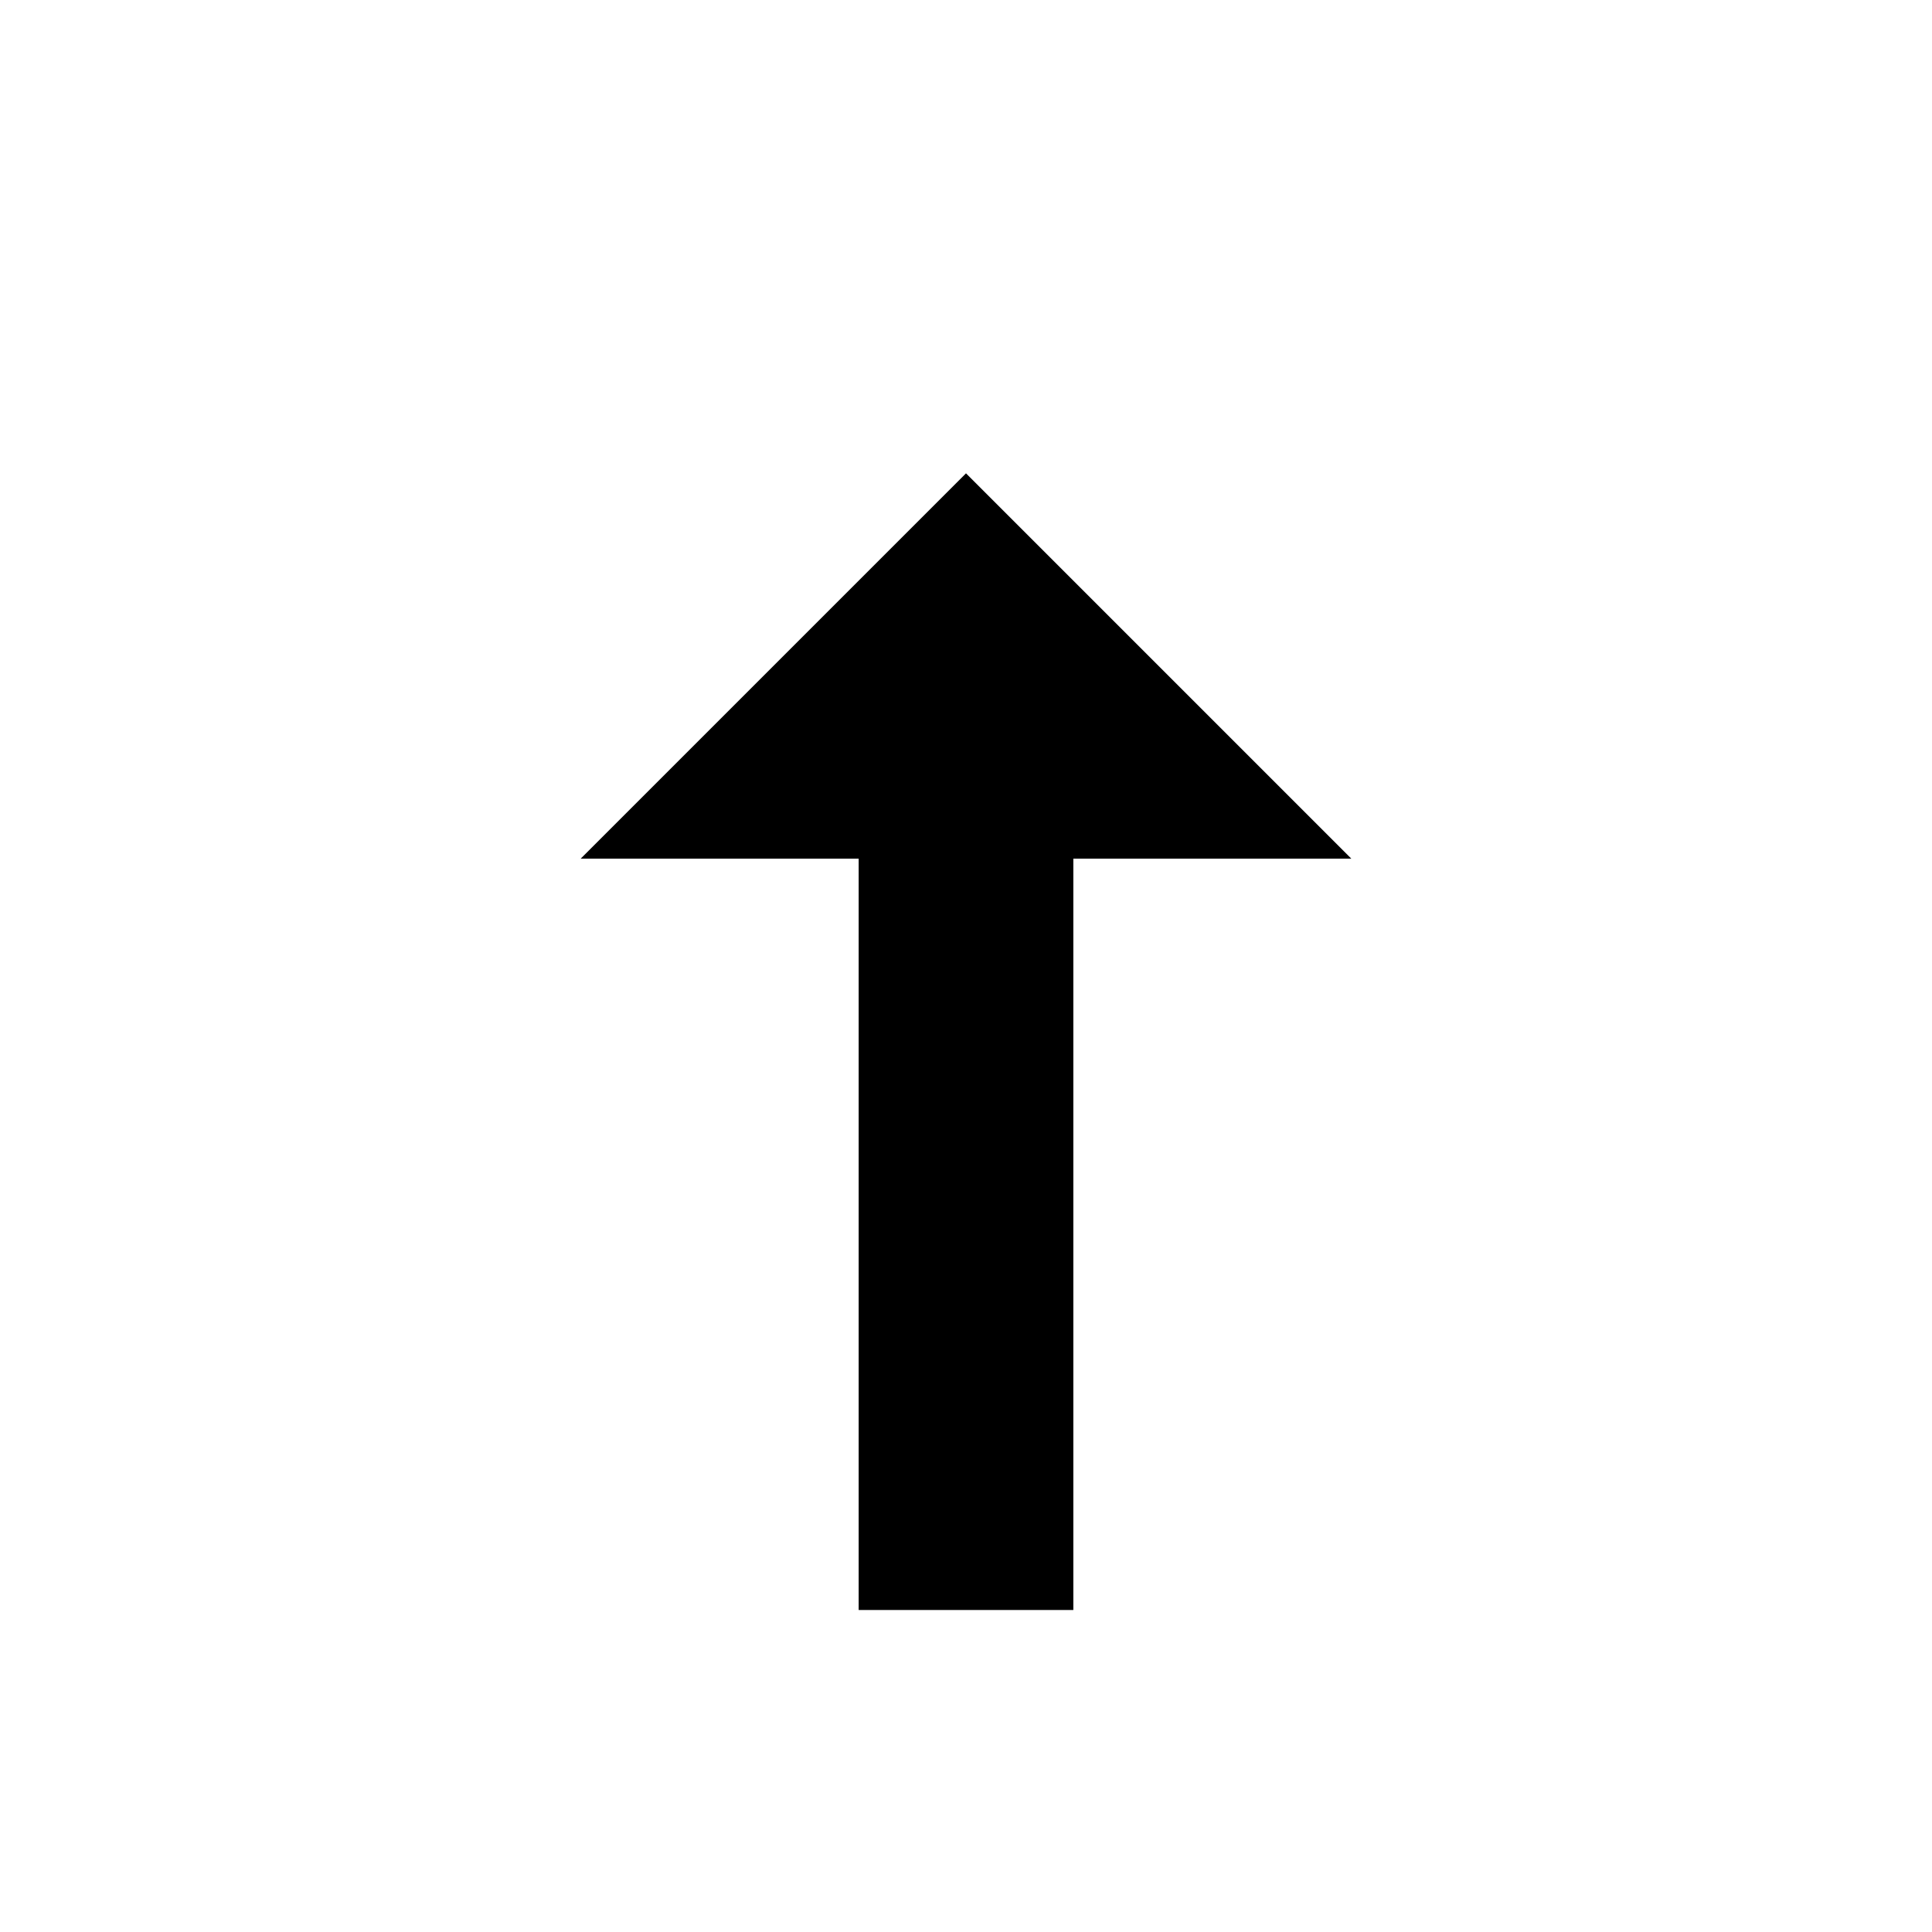 <svg width="18" height="18" viewBox="0 0 18 18" xmlns="http://www.w3.org/2000/svg"><defs><filter x="-26.7%" y="-16.9%" width="153.3%" height="149.2%" filterUnits="objectBoundingBox" id="a"><feOffset dy="1" in="SourceAlpha" result="shadowOffsetOuter1"/><feGaussianBlur stdDeviation=".9" in="shadowOffsetOuter1" result="shadowBlurOuter1"/><feColorMatrix values="0 0 0 0 0 0 0 0 0 0 0 0 0 0 0 0 0 0 0.65 0" in="shadowBlurOuter1" result="shadowMatrixOuter1"/><feMerge><feMergeNode in="shadowMatrixOuter1"/><feMergeNode in="SourceGraphic"/></feMerge></filter></defs><g filter="url(#a)" transform="translate(3 2)" fill="none"><path fill="#FFF" d="M12 6L6 0 0 6h4v7h4V6z"/><path fill="#000" d="M5 12V5H2.41L6 1.41 9.59 5H7v7z"/></g></svg>